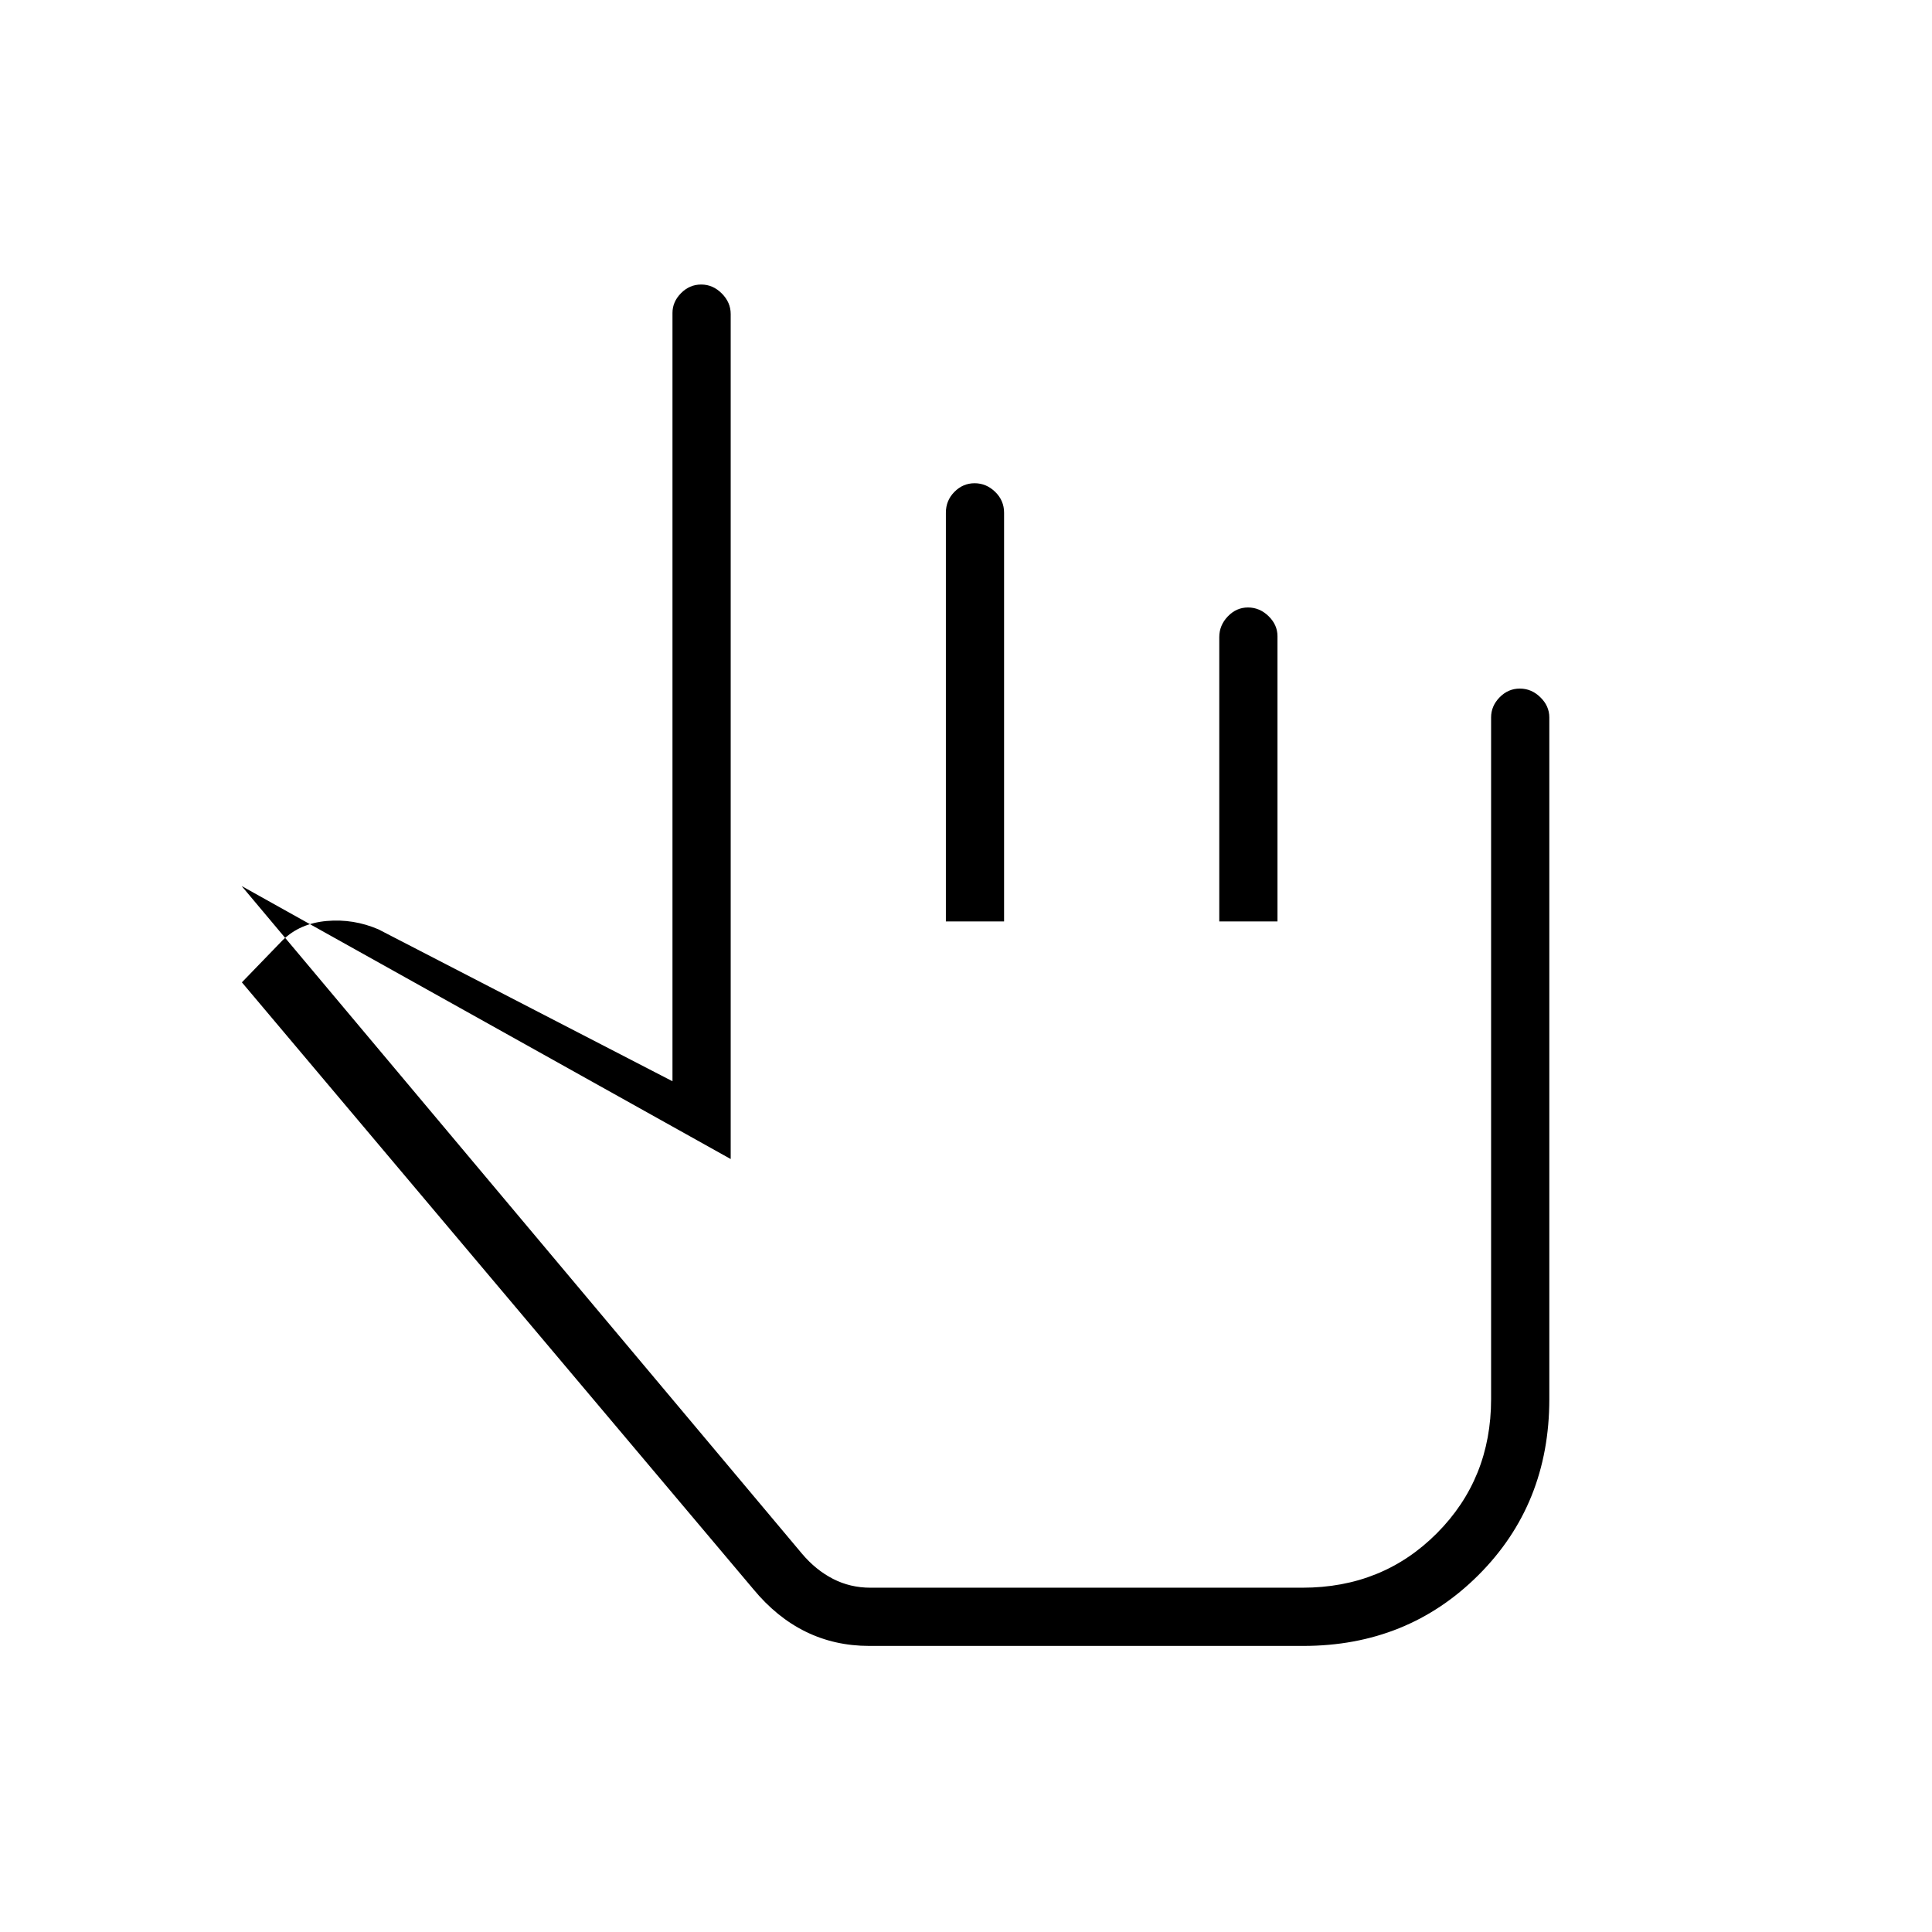 <svg xmlns="http://www.w3.org/2000/svg" height="20" viewBox="0 -960 960 960" width="20"><path d="M431.92-142.15q-17.16 0-31.58-7.08-14.42-7.08-26-21.11L120.19-471.88l20.35-21.04q8.54-8.27 21.81-9.45 13.27-1.17 25.65 4.14l146.15 75.5V-804.5q0-5.53 4.24-9.82 4.24-4.3 10.04-4.3 5.8 0 10.22 4.44 4.43 4.43 4.43 10.22v419.88l-243-135.65 278.45 331.78q6.86 8.11 15.41 12.49 8.54 4.38 18.56 4.38h214.7q39.84 0 66.78-27.06 26.94-27.05 26.94-66.67v-338.72q0-5.65 4.24-9.98 4.24-4.34 10.04-4.34 5.8 0 10.22 4.34 4.43 4.33 4.43 9.98v338.72q0 52.29-35.23 87.47-35.24 35.19-87.04 35.19H431.92Zm67-183.12ZM470-502.15v-203.08q0-6.07 4.24-10.36 4.24-4.29 10.04-4.29 5.8 0 10.22 4.29 4.42 4.29 4.42 10.36v203.08H470Zm135.85 0v-141.27q0-5.85 4.24-10.29 4.24-4.44 10.03-4.44 5.8 0 10.23 4.32 4.42 4.32 4.42 9.95v141.73h-28.92Z"/></svg>